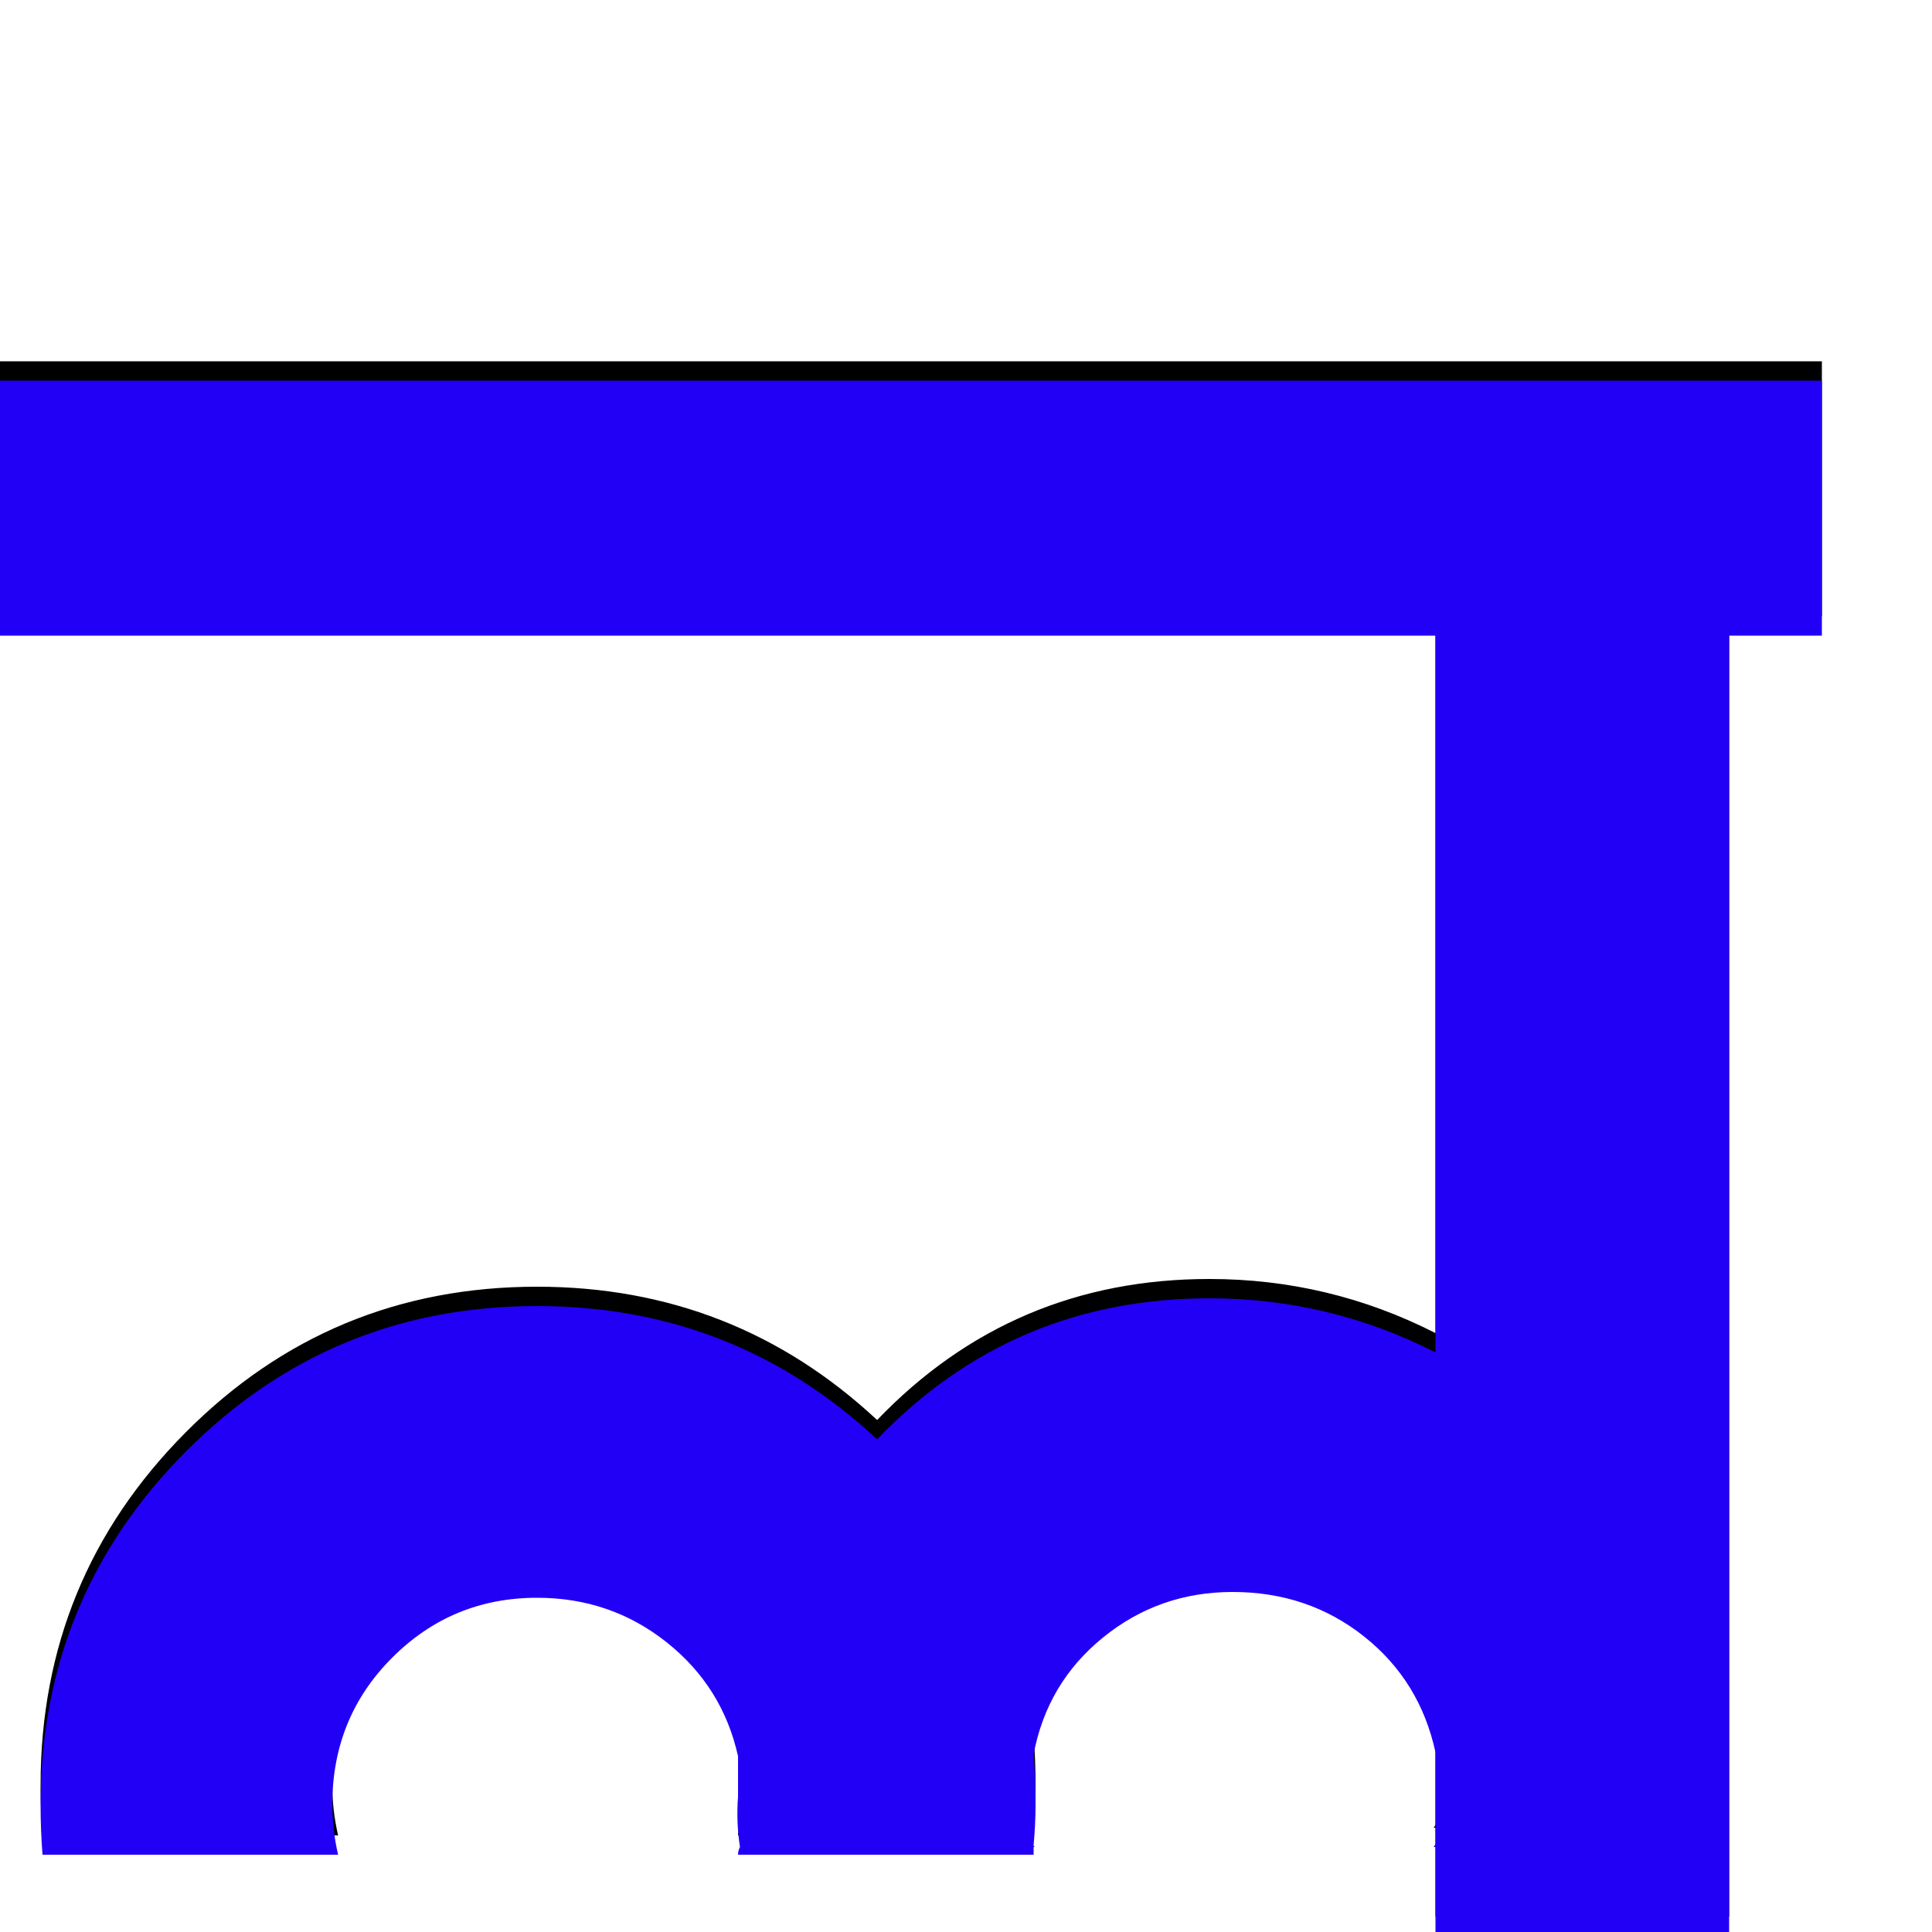 <svg xmlns="http://www.w3.org/2000/svg" viewBox="0 -1000 1000 1000">
	<path fill="#000000" d="M943 -813V-681H895V-57Q895 -55 895 -54V-8H743V-54H742Q743 -55 743 -56V-103Q735 -140 706 -163Q677 -186 638 -186Q600 -186 571 -162.5Q542 -139 535 -102Q536 -89 536 -76Q536 -66 535 -55Q535 -54 536 -54H535Q535 -52 535 -50H382Q382 -52 383 -54Q382 -67 382 -80Q382 -90 382 -101Q374 -137 345 -160Q316 -183 278 -183Q234 -183 203 -152Q172 -121 172 -76Q172 -63 175 -50H22Q21 -63 21 -76Q21 -183 96 -258.5Q171 -334 278 -334Q380 -334 454 -265Q524 -338 626 -338Q688 -338 743 -310V-681H0V-813H743H895Z"/>
	<path fill="#2200f5" d="M943 -803V-671H895V-47Q895 -45 895 -44V2H743V-44H742Q743 -45 743 -46V-93Q735 -130 706 -153Q677 -176 638 -176Q600 -176 571 -152.5Q542 -129 535 -92Q536 -79 536 -66Q536 -56 535 -45Q535 -44 536 -44H535Q535 -42 535 -40H382Q382 -42 383 -44Q381 -57 382 -70Q382 -80 382 -91Q374 -127 345 -150Q316 -173 278 -173Q234 -173 203 -142Q172 -111 172 -66Q172 -53 175 -40H22Q21 -53 21 -66Q21 -173 96 -248.5Q171 -324 278 -324Q380 -324 454 -255Q524 -328 626 -328Q688 -328 743 -300V-671H0V-803H743H895Z"/>
</svg>